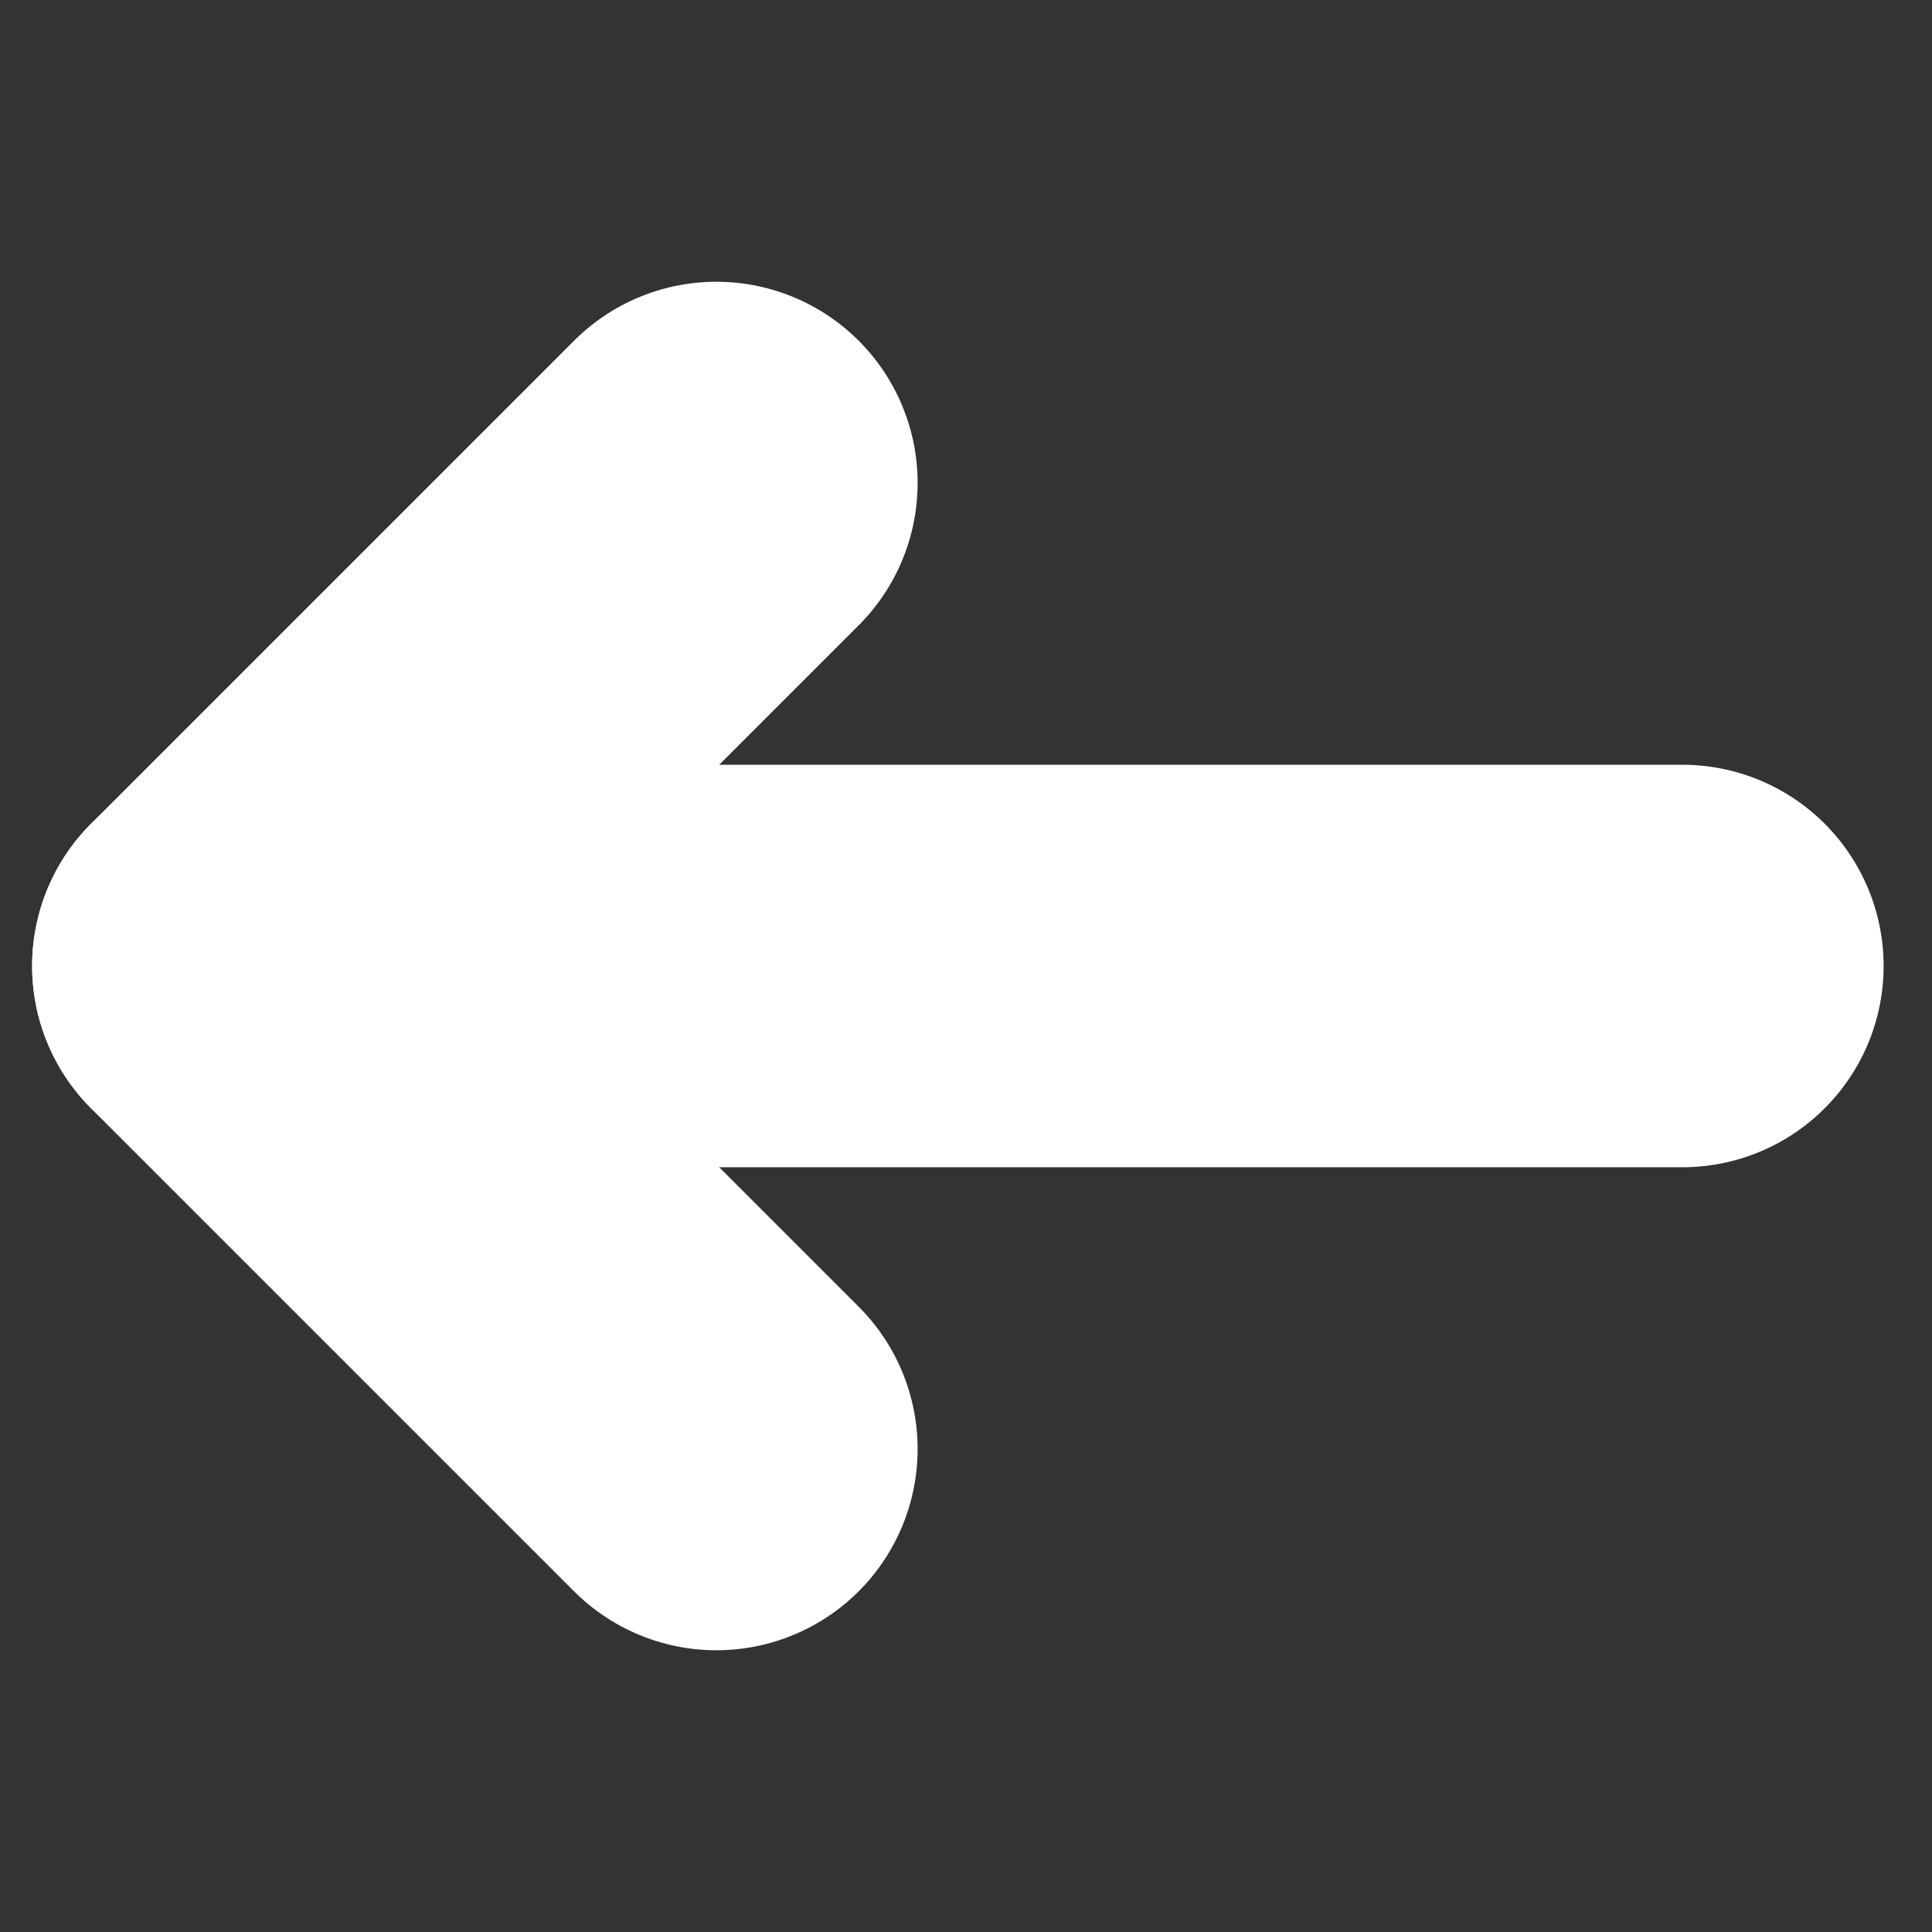 <svg width="24" height="24" viewBox="0 0 24 24" fill="none" xmlns="http://www.w3.org/2000/svg">
<rect x="0" y="0" width="24" height="24" fill="#333333" stroke="none"/>
<path d="M2.899 12H20.899" stroke="white" stroke-width="5" stroke-linecap="round" stroke-linejoin="round"/>
<path d="M8.899 18L2.899 12L8.899 6" stroke="white" stroke-width="5" stroke-linecap="round" stroke-linejoin="round"/>
</svg>
